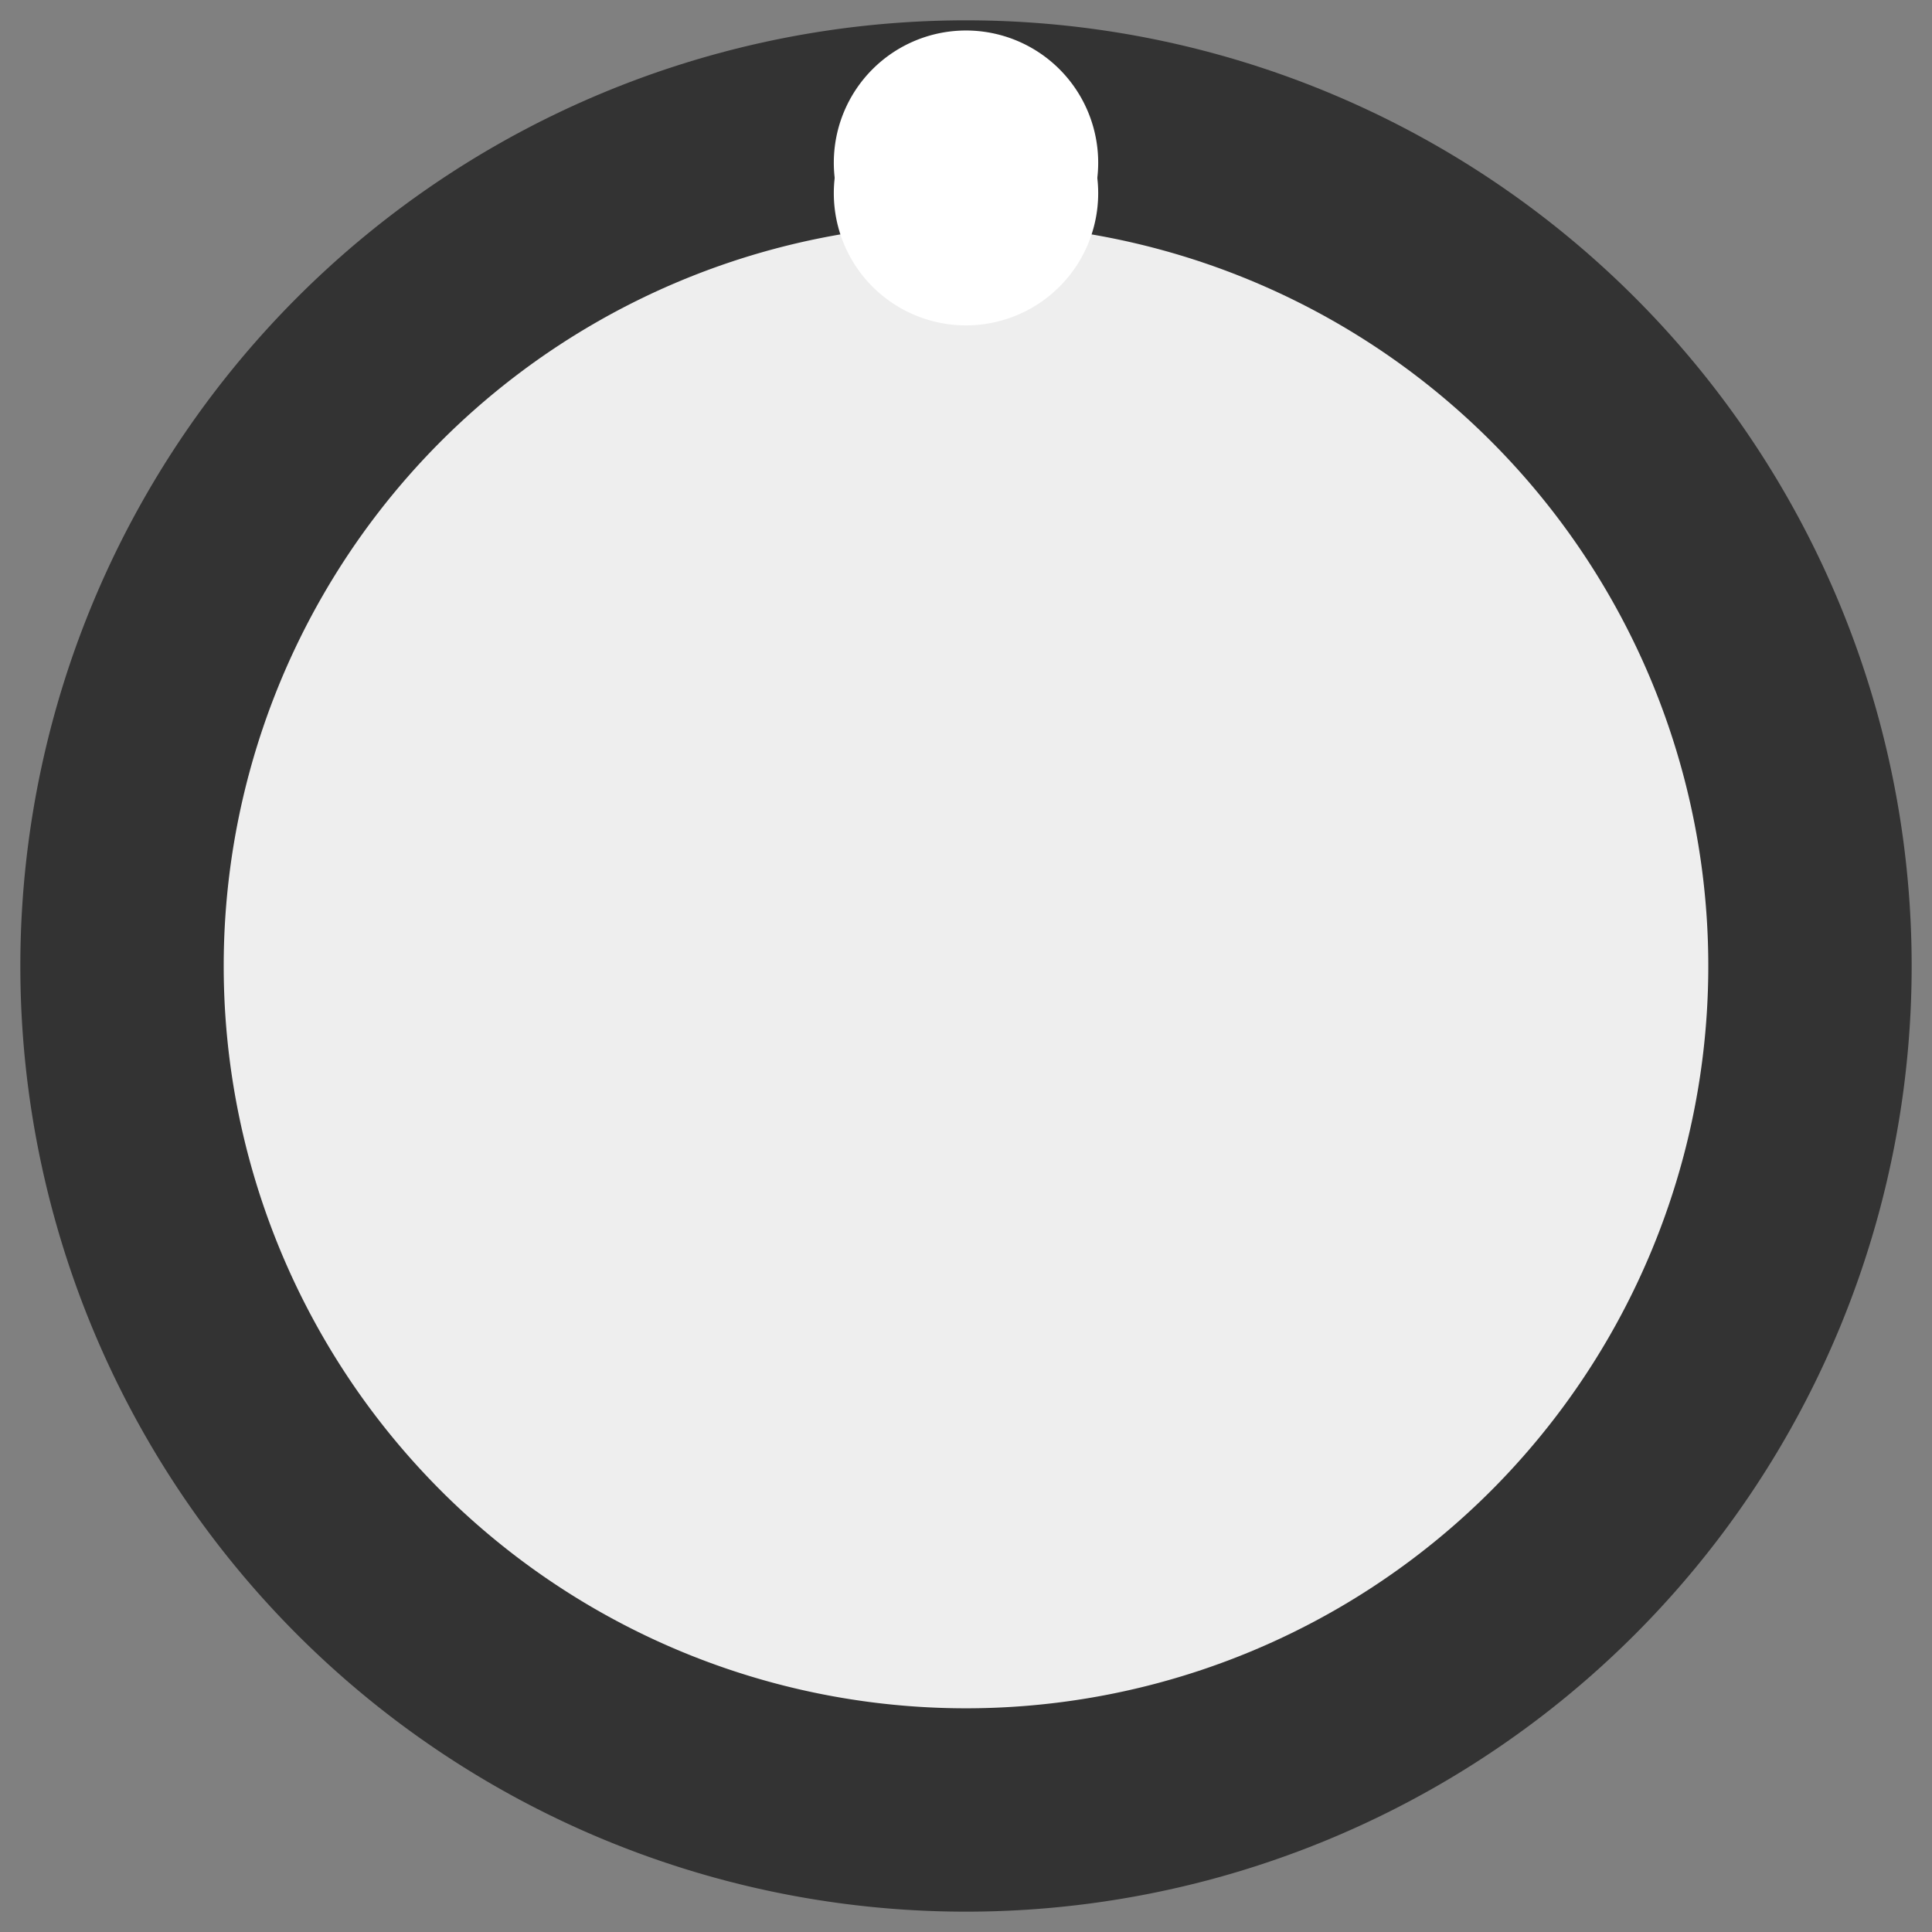 <?xml version="1.0" encoding="UTF-8" standalone="no"?>
<svg xmlns:dc="http://purl.org/dc/elements/1.1/" xmlns:cc="http://creativecommons.org/ns#" xmlns:rdf="http://www.w3.org/1999/02/22-rdf-syntax-ns#" xmlns:svg="http://www.w3.org/2000/svg" xmlns="http://www.w3.org/2000/svg" xmlns:sodipodi="http://sodipodi.sourceforge.net/DTD/sodipodi-0.dtd" xmlns:inkscape="http://www.inkscape.org/namespaces/inkscape" inkscape:version="1.0 (4035a4f, 2020-05-01)" sodipodi:docname="svg_render_knob_19px-pp.svg" id="svg69634" viewBox="0 0 19 19" height="19" width="19" version="1.1">
  <rect x="0" y="0" width="19" height="19" fill="#808080" stroke="none"/>
  <defs id="defs69638"/>
  <sodipodi:namedview inkscape:current-layer="svg69634" inkscape:window-maximized="0" inkscape:window-y="23" inkscape:window-x="0" inkscape:cy="9.5" inkscape:cx="9.5" inkscape:zoom="35.210526" showgrid="false" id="namedview69636" inkscape:window-height="480" inkscape:window-width="689" inkscape:pageshadow="2" inkscape:pageopacity="0" guidetolerance="10" gridtolerance="10" objecttolerance="10" borderopacity="1" bordercolor="#666666" pagecolor="#ffffff"/>
  <path d="M 18.8,9.5 A 9.3,9.3 0 0 1 9.5,18.8 9.3,9.3 0 0 1 0.2,9.5 9.3,9.3 0 0 1 9.5,0.2 9.3,9.3 0 0 1 18.8,9.5" style="fill:#333333" id="circle69624"/>
  <path d="M 16.8,9.5 A 7.3,7.3 0 0 1 9.5,16.8 7.3,7.3 0 0 1 2.2,9.5 7.3,7.3 0 0 1 9.5,2.2 7.3,7.3 0 0 1 16.8,9.5" style="fill:#eeeeee" id="circle69626"/>
  <path d="M 10.8,1.6 A 1.3,1.3 0 0 1 9.5,2.9 1.3,1.3 0 0 1 8.2,1.6 1.3,1.3 0 0 1 9.5,0.3 1.3,1.3 0 0 1 10.8,1.6" style="fill:#ffffff" id="circle69630"/>
  <path d="M 10.8,1.9 A 1.3,1.3 0 0 1 9.5,3.2 1.3,1.3 0 0 1 8.2,1.9 1.3,1.3 0 0 1 9.5,0.6 1.3,1.3 0 0 1 10.8,1.9" style="fill:#ffffff" id="circle69632"/>
</svg>
